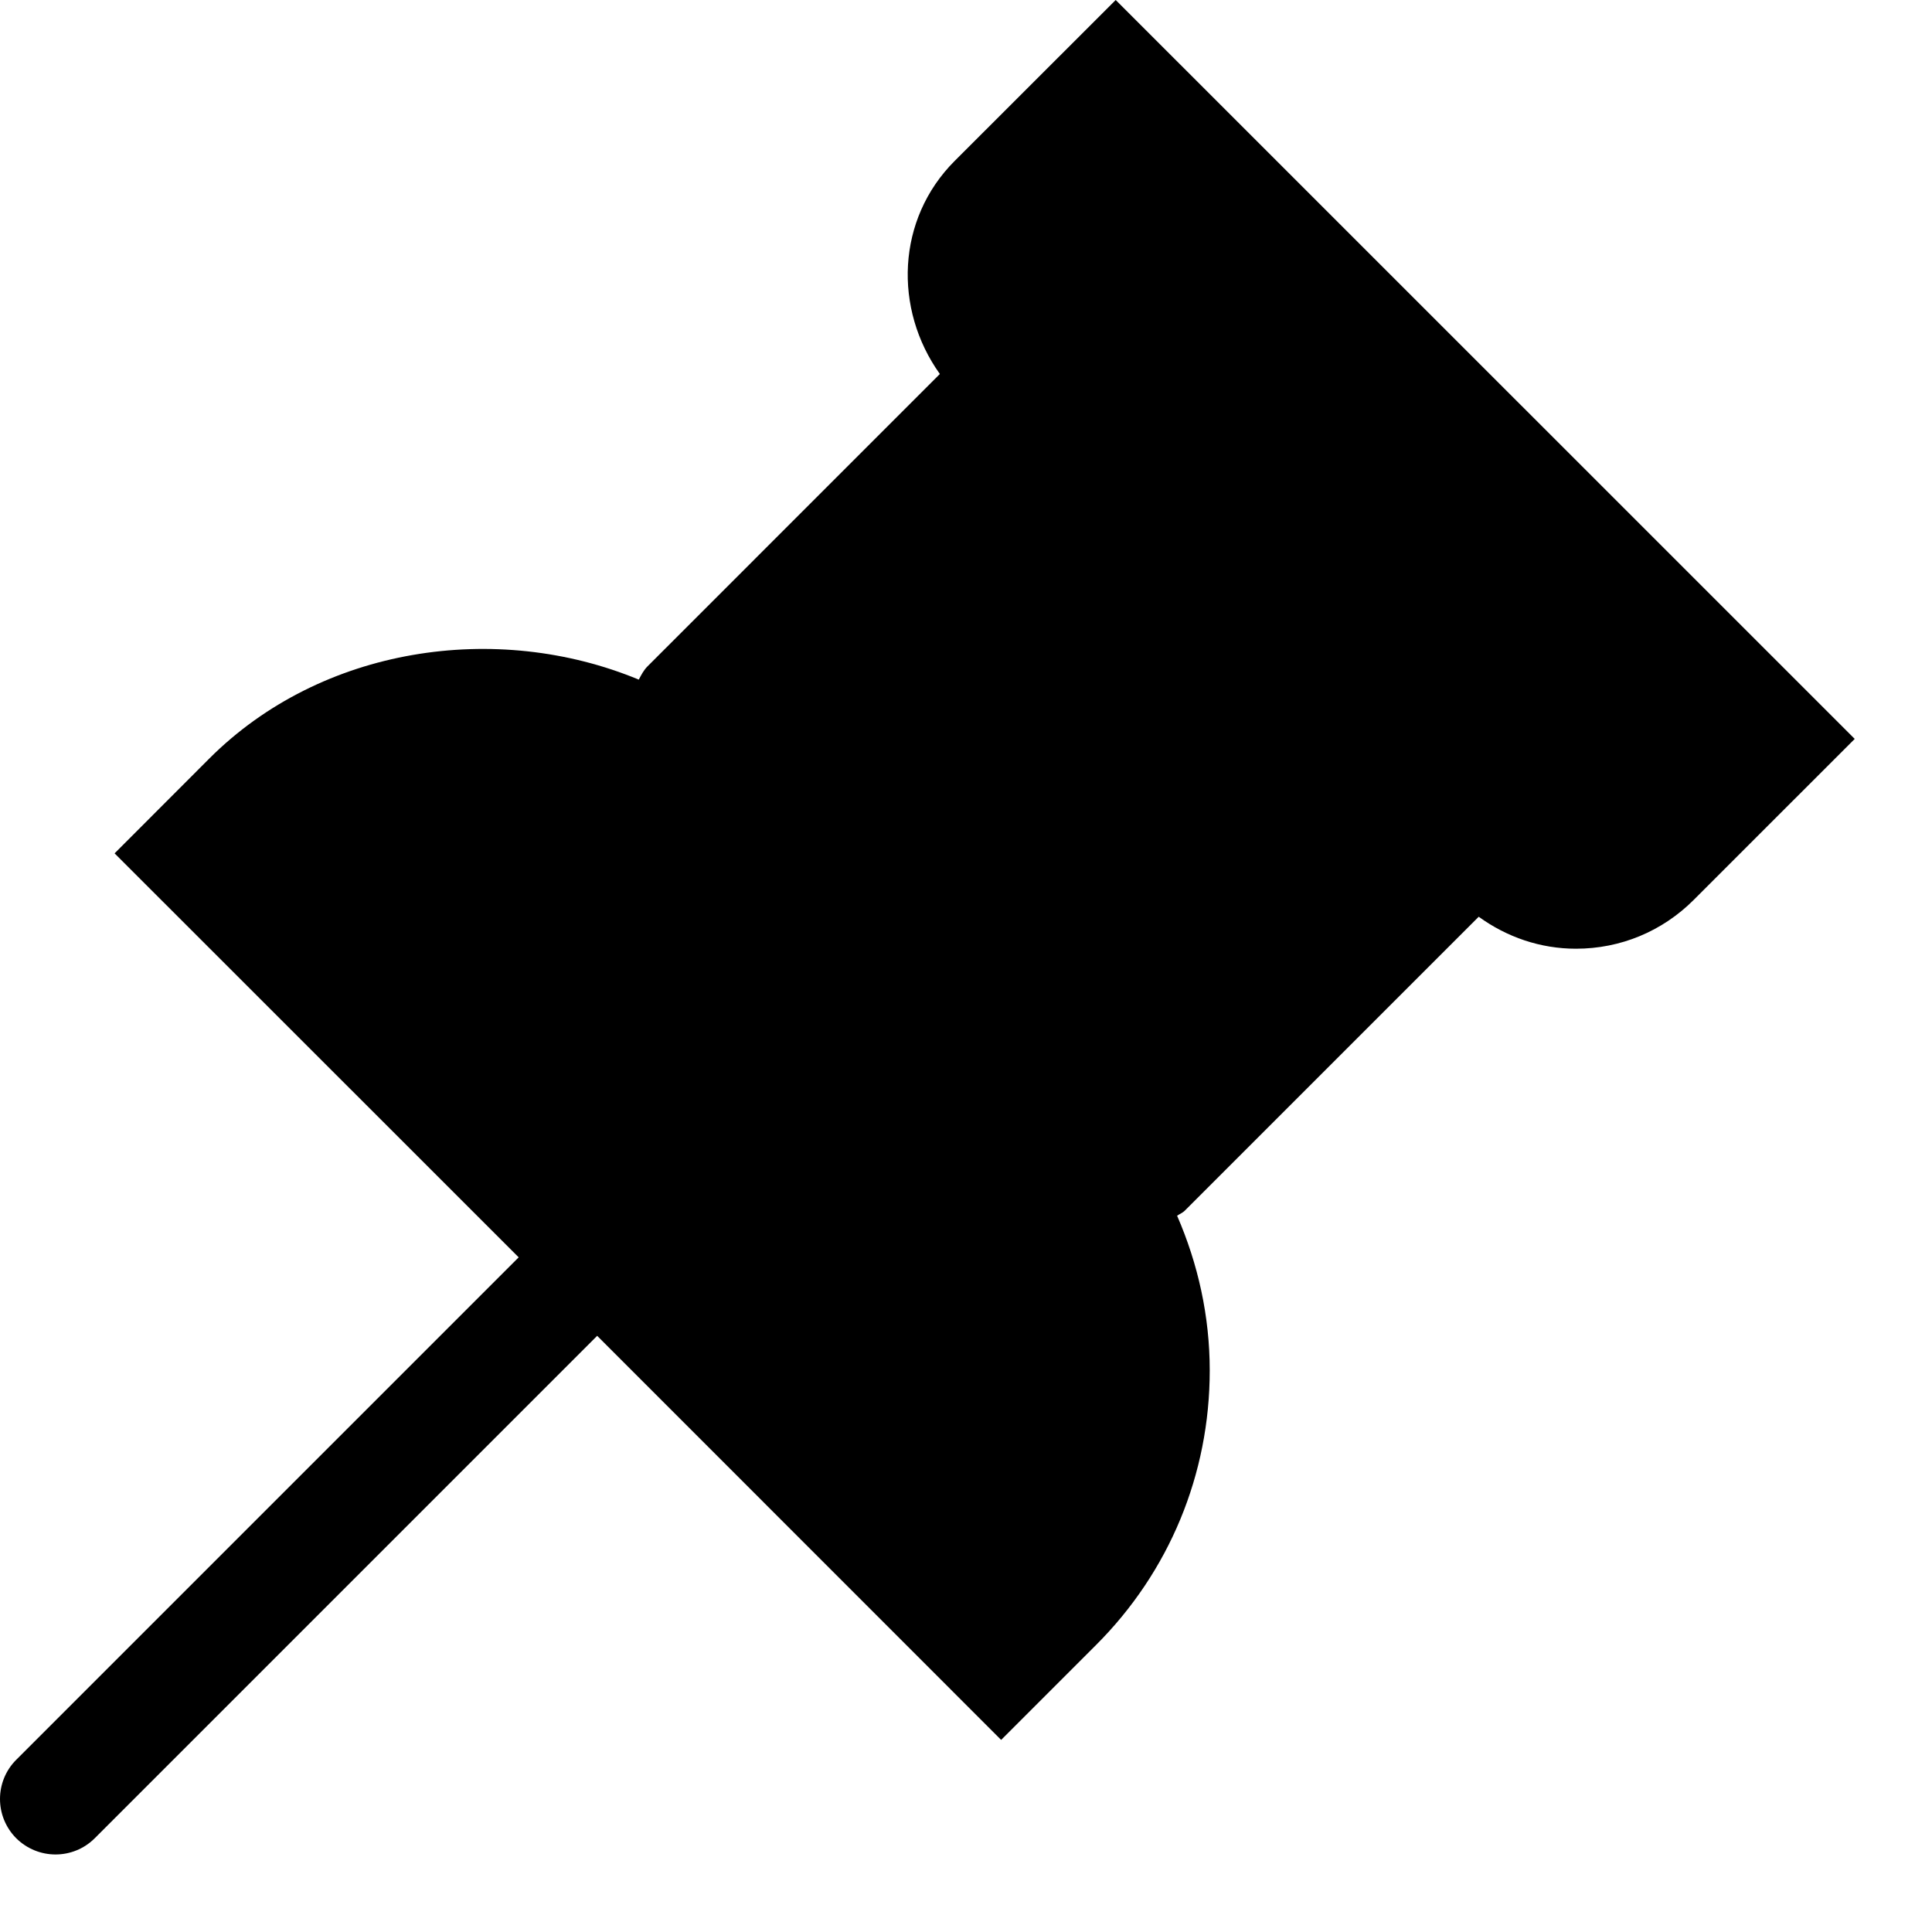 <svg viewBox="0 0 2000 2000" version="1.1" xmlns="http://www.w3.org/2000/svg" height="50pt" width="50pt">
    <path d="M1154.976 0L988.342 166.52c-60.448 60.447-63.436 153.418-15.4 220.646L670.359 689.751c-4.022 4.022-6.55 8.964-9.079 13.79-147.212-61.022-328.671-34.246-444.626 81.709l-98.027 98.141 418.31 418.195-520.129 520.129c-22.41 22.409-22.41 58.724 0 81.248 11.262 11.147 25.972 16.778 40.682 16.778s29.42-5.63 40.567-16.778l520.128-520.129 418.195 418.31 98.142-98.142c75.962-75.847 117.793-176.862 117.793-284.313 0-56.195-12.067-110.208-33.787-160.198 2.758-1.839 5.861-2.988 8.275-5.516l303.963-303.964c29.19 21.145 63.896 33.097 100.67 33.097 46.083 0 89.293-17.928 121.93-50.565L1920 764.909 1154.976 0z" stroke="none" stroke-width="1" fill-rule="evenodd"/>
</svg>
